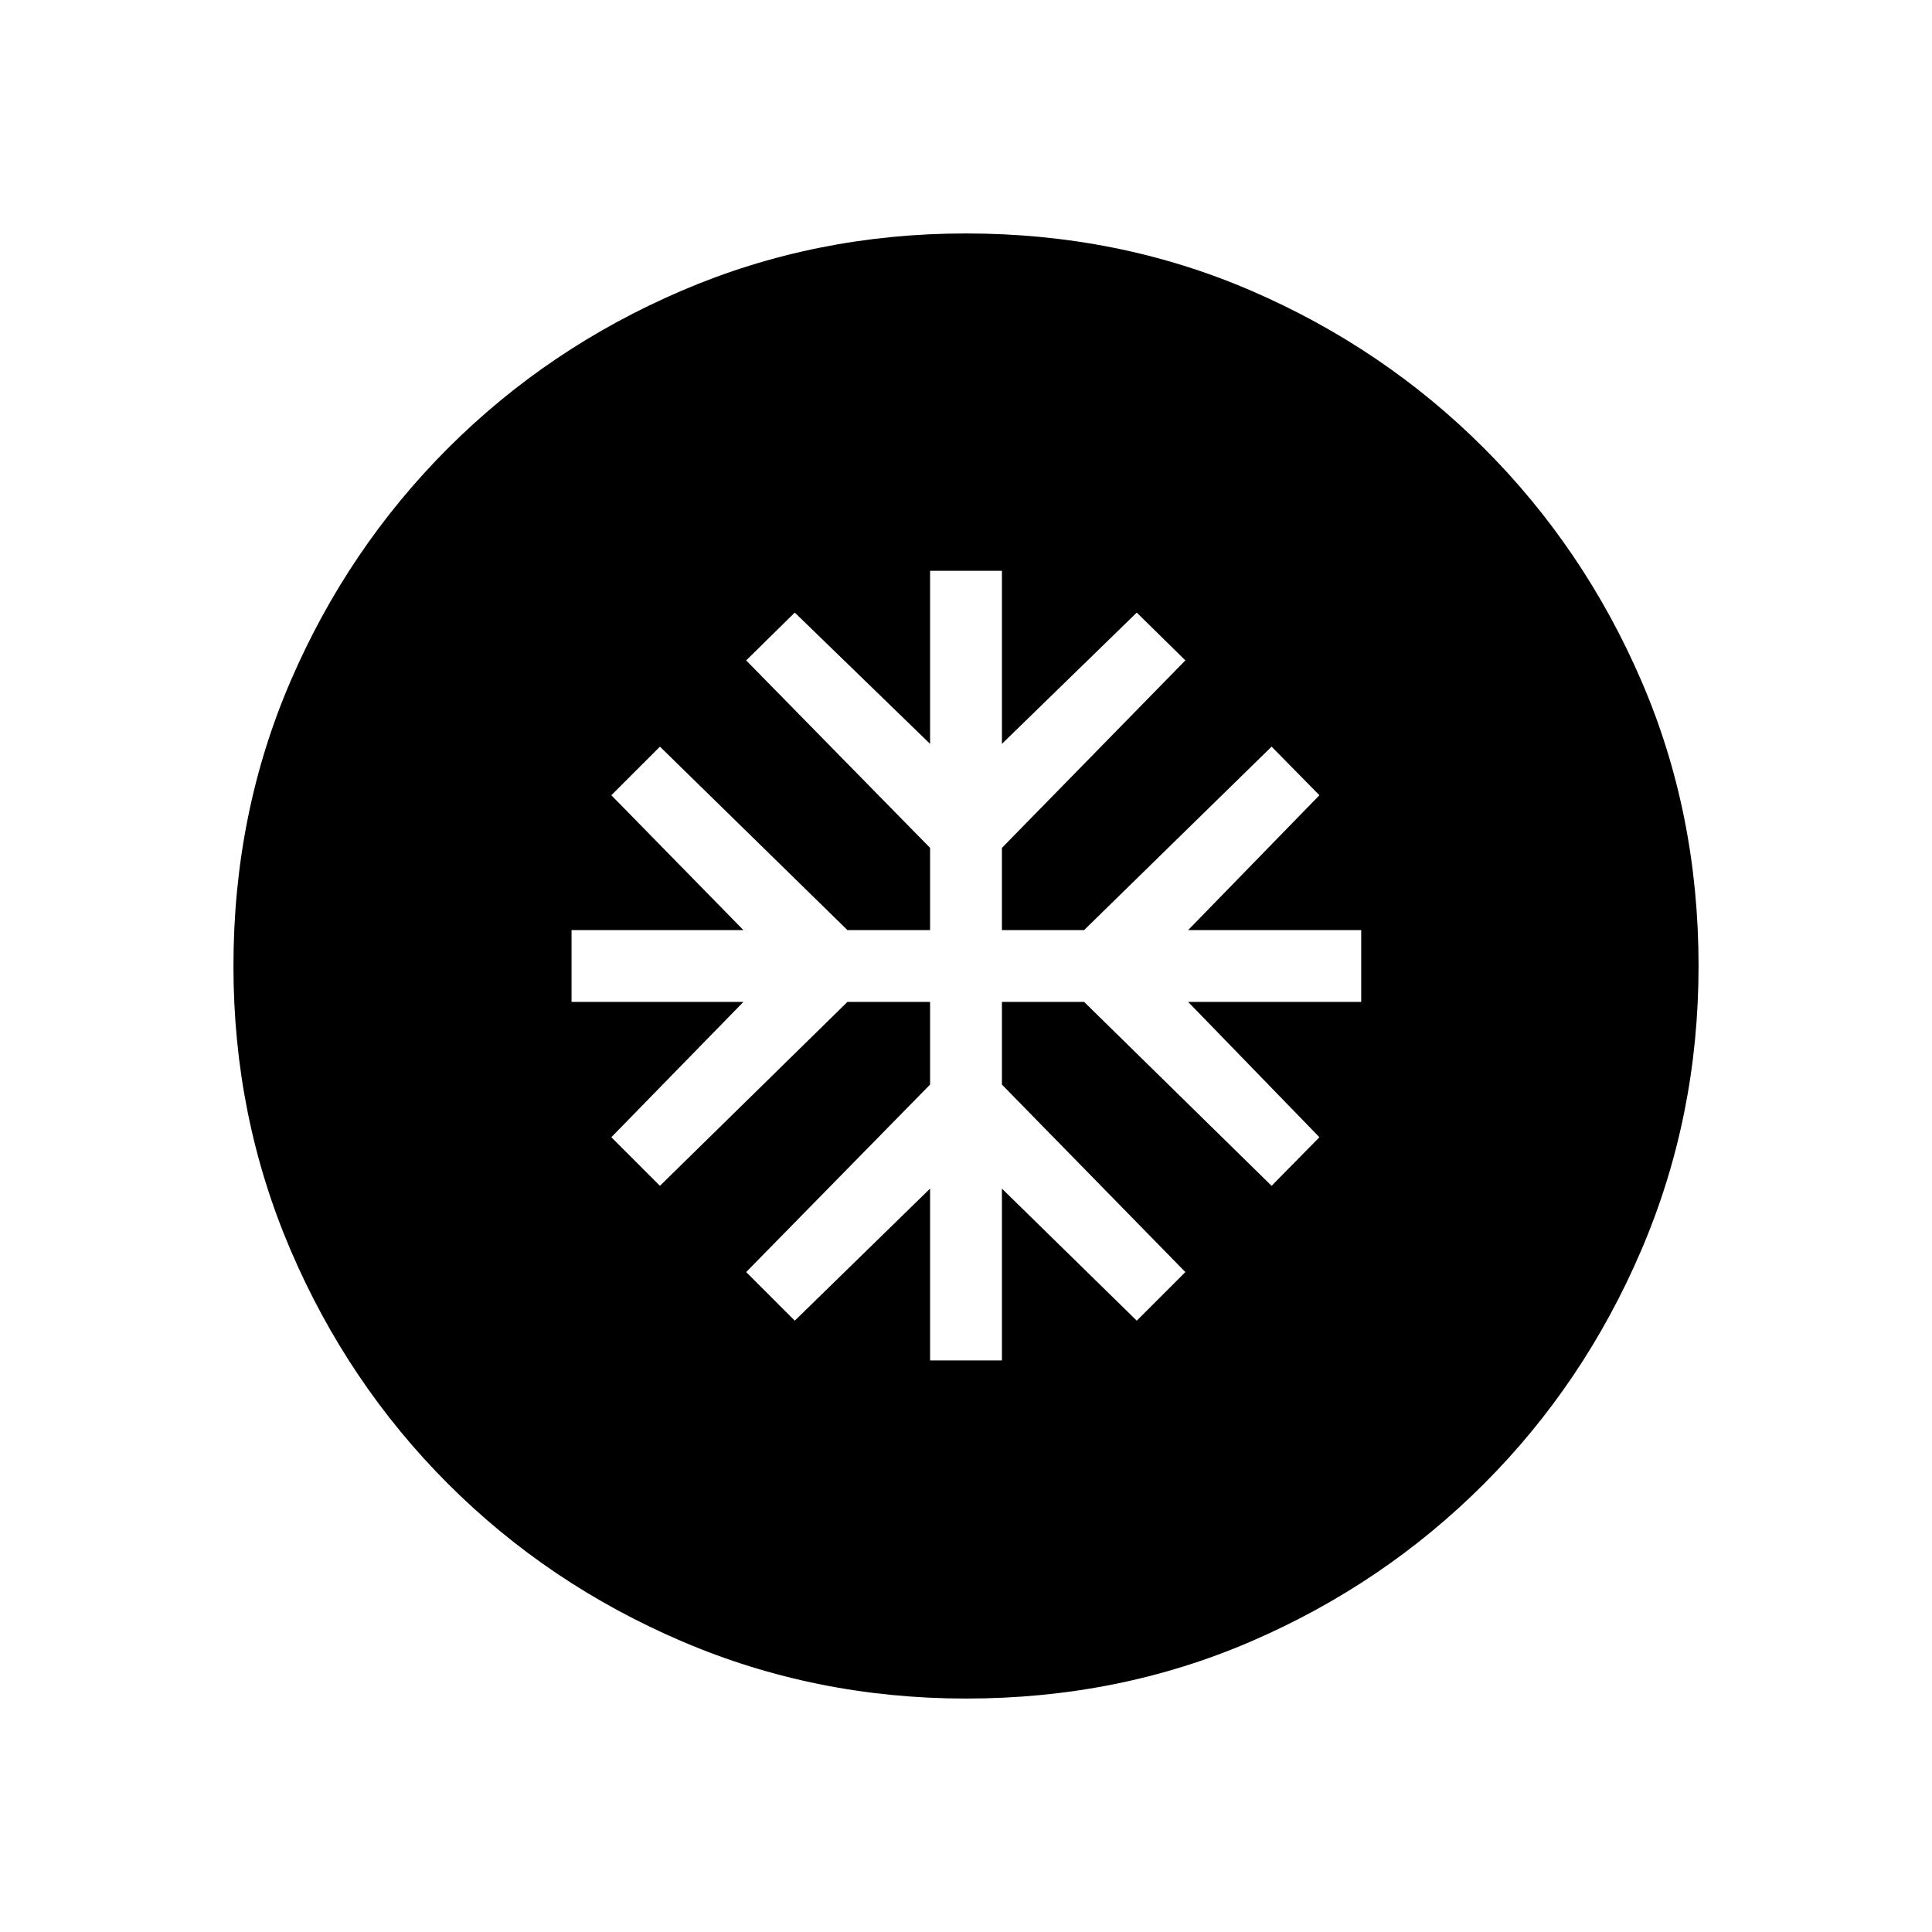 <svg xmlns="http://www.w3.org/2000/svg" height="20" viewBox="0 -960 960 960" width="20"><path d="M462.15-284h35.7v-85.39l67 65.62L589-327.92l-91.15-93.16v-41.07h40.84l93.16 91.38 23.76-24.15-65.23-67.23h86v-35.7h-86l65.23-67L631.85-589l-93.16 91.15h-40.84v-40.84L589-631.85l-24.15-23.76-67 65.23v-86h-35.7v86l-67.23-65.23-24.15 23.76 91.38 93.16v40.84h-41.07L327.92-589l-24.15 24.15 65.62 67H284v35.7h85.39l-65.62 67.23 24.15 24.15 93.16-91.38h41.07v41.07l-91.38 93.16 24.15 24.15 67.23-65.62V-284Zm17.92 168q-74.84 0-141.21-28.42t-116.18-78.21q-49.81-49.79-78.25-116.13Q116-405.1 116-479.93q0-75.84 28.42-141.71t78.21-115.68q49.79-49.81 116.13-78.25Q405.1-844 479.93-844q75.84 0 141.71 28.42t115.68 78.21q49.81 49.79 78.25 115.63Q844-555.9 844-480.07q0 74.84-28.42 141.21t-78.21 116.18q-49.79 49.81-115.63 78.25Q555.9-116 480.07-116Z"/></svg>